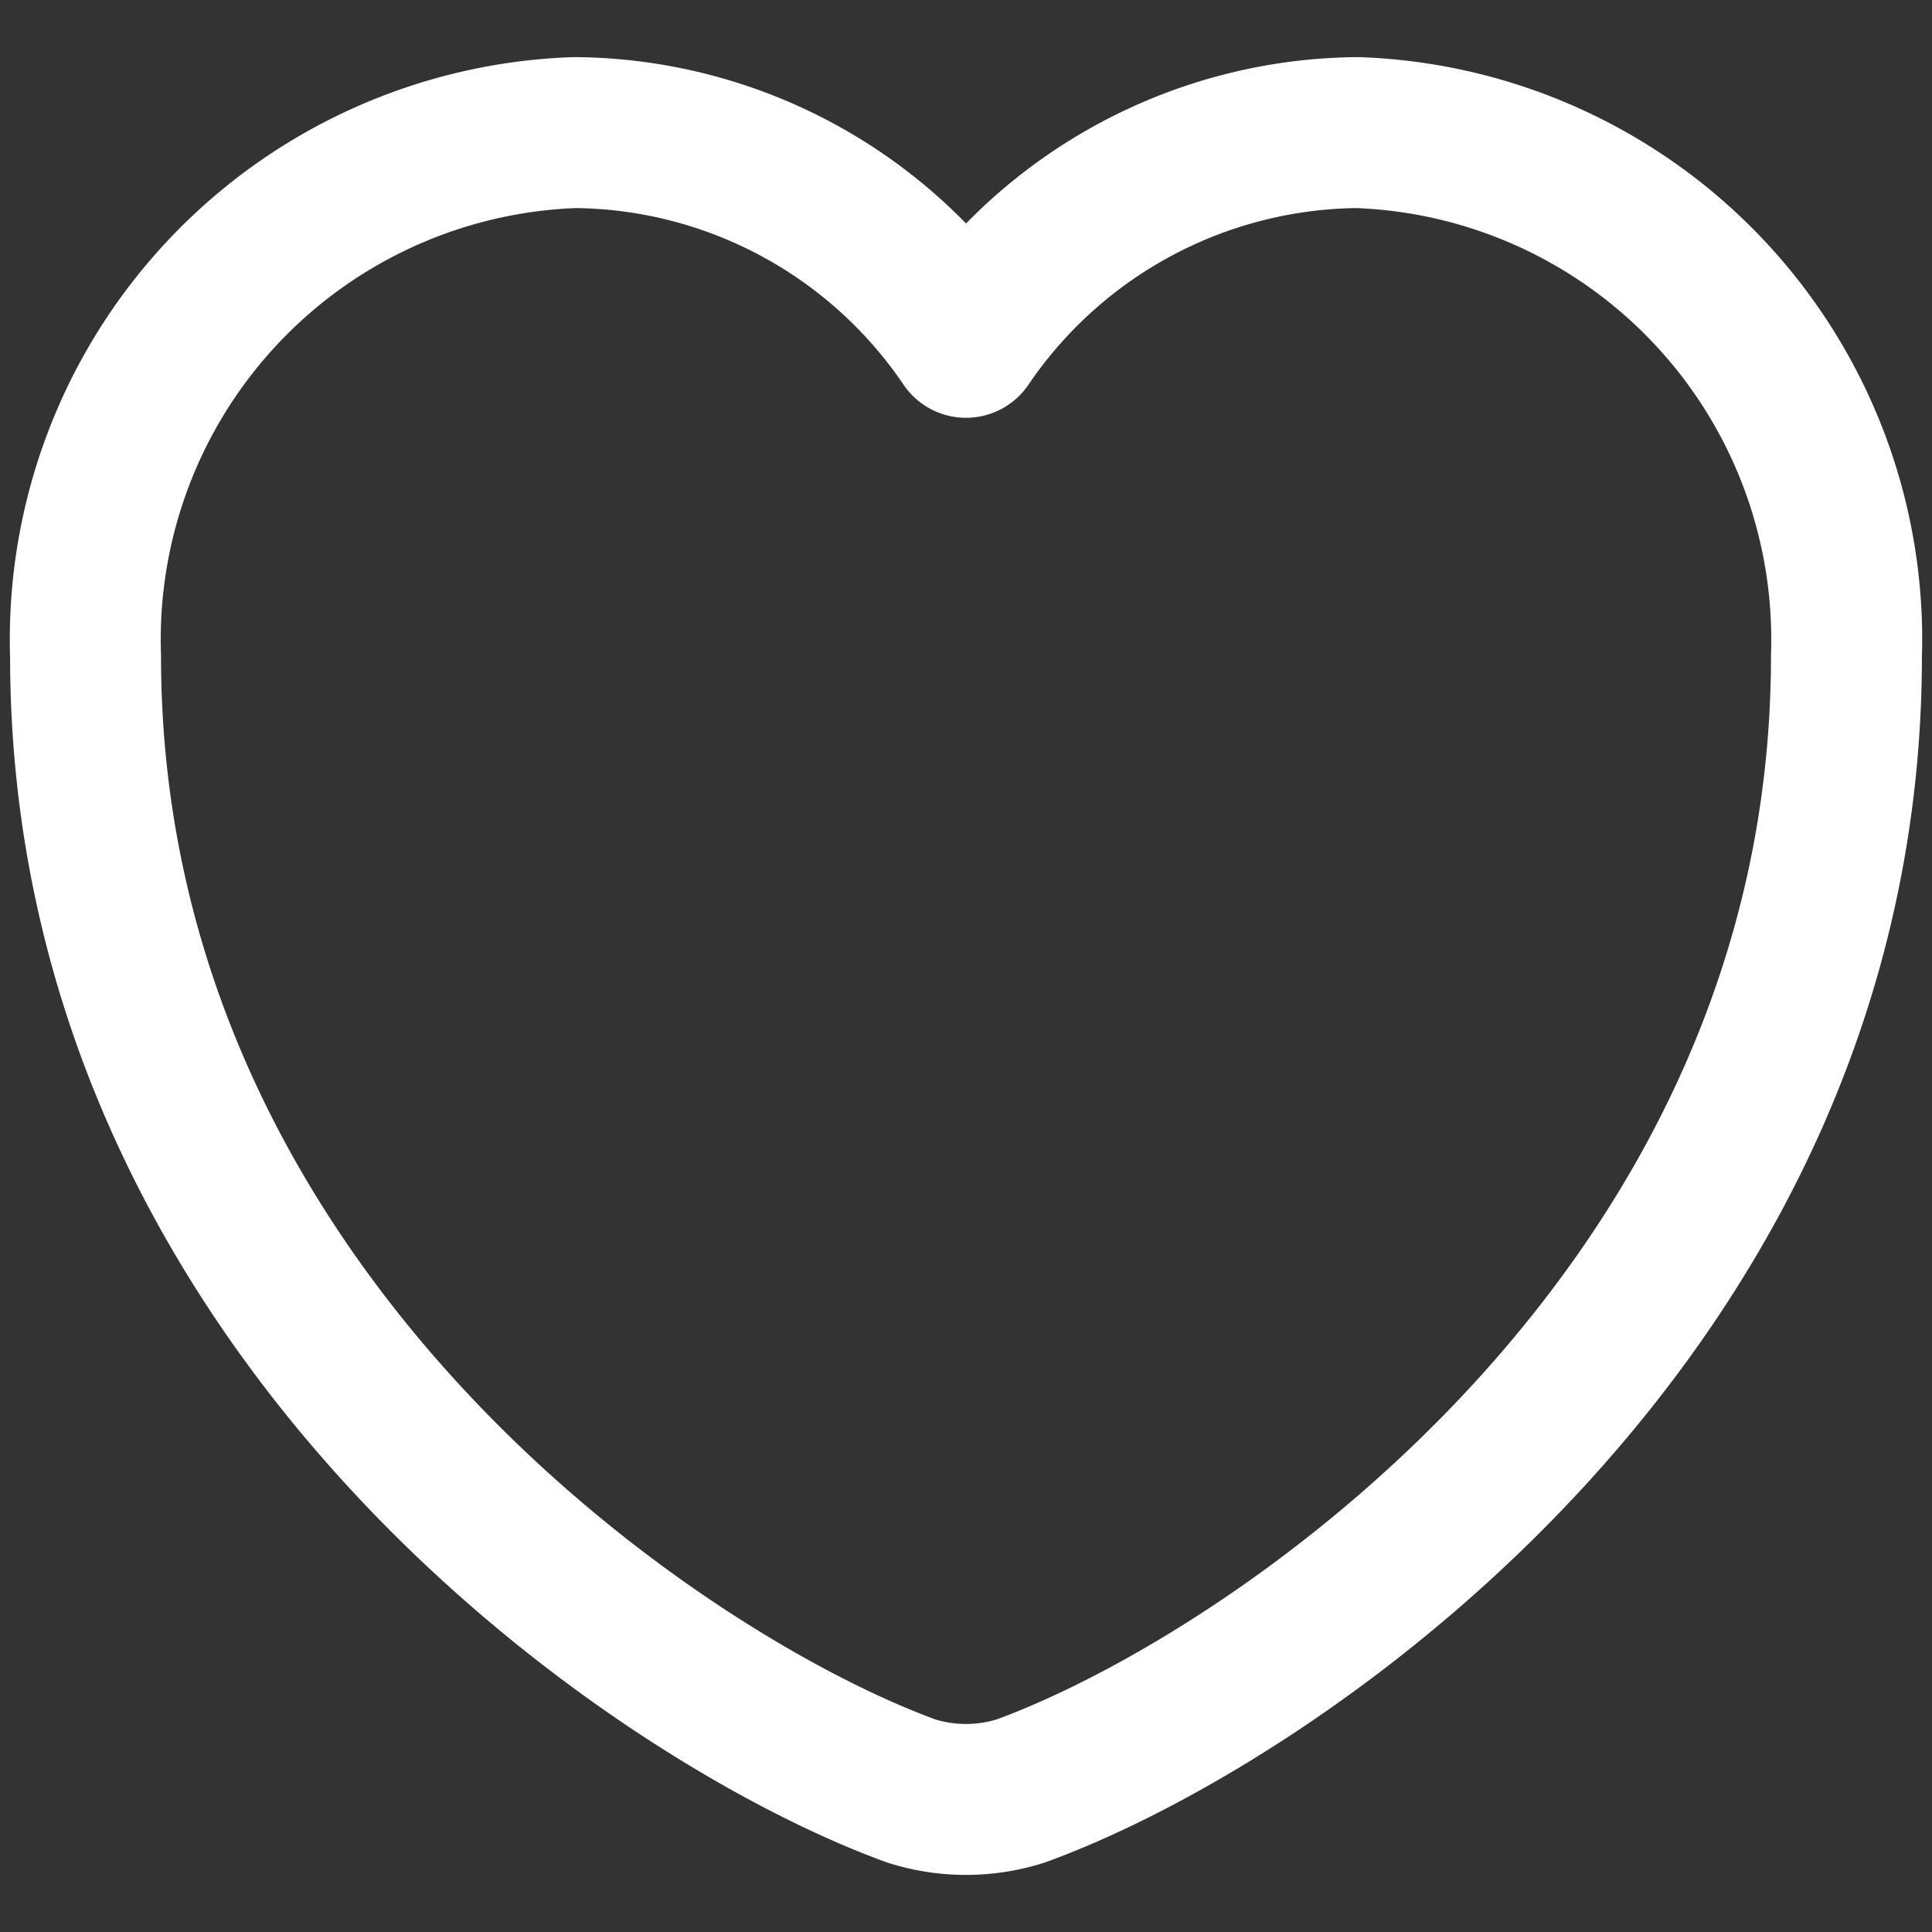 <svg id="vuesax_twotone_heart" data-name="vuesax/twotone/heart" xmlns="http://www.w3.org/2000/svg" width="32" height="32" viewBox="0 0 32 32">
  <rect x="0" y="0" width="32" height="32" fill="#333333" stroke="none"/>
  <g id="heart">
    <path id="Vector" d="M15.487,27.469a3,3,0,0,1-1.808,0C9.45,25.933,0,19.527,0,8.67A8.4,8.4,0,0,1,8.108,0a7.9,7.9,0,0,1,6.475,3.474A7.919,7.919,0,0,1,21.058,0a8.4,8.4,0,0,1,8.108,8.67C29.167,19.527,19.717,25.933,15.487,27.469Z" transform="translate(1.417 2.196)" fill="none" stroke="#fff" stroke-linecap="round" stroke-linejoin="round" stroke-width="2.5"/>
    <path id="Vector-2" data-name="Vector" d="M0,0H32V32H0Z" fill="none" opacity="0"/>
  </g>
</svg>
